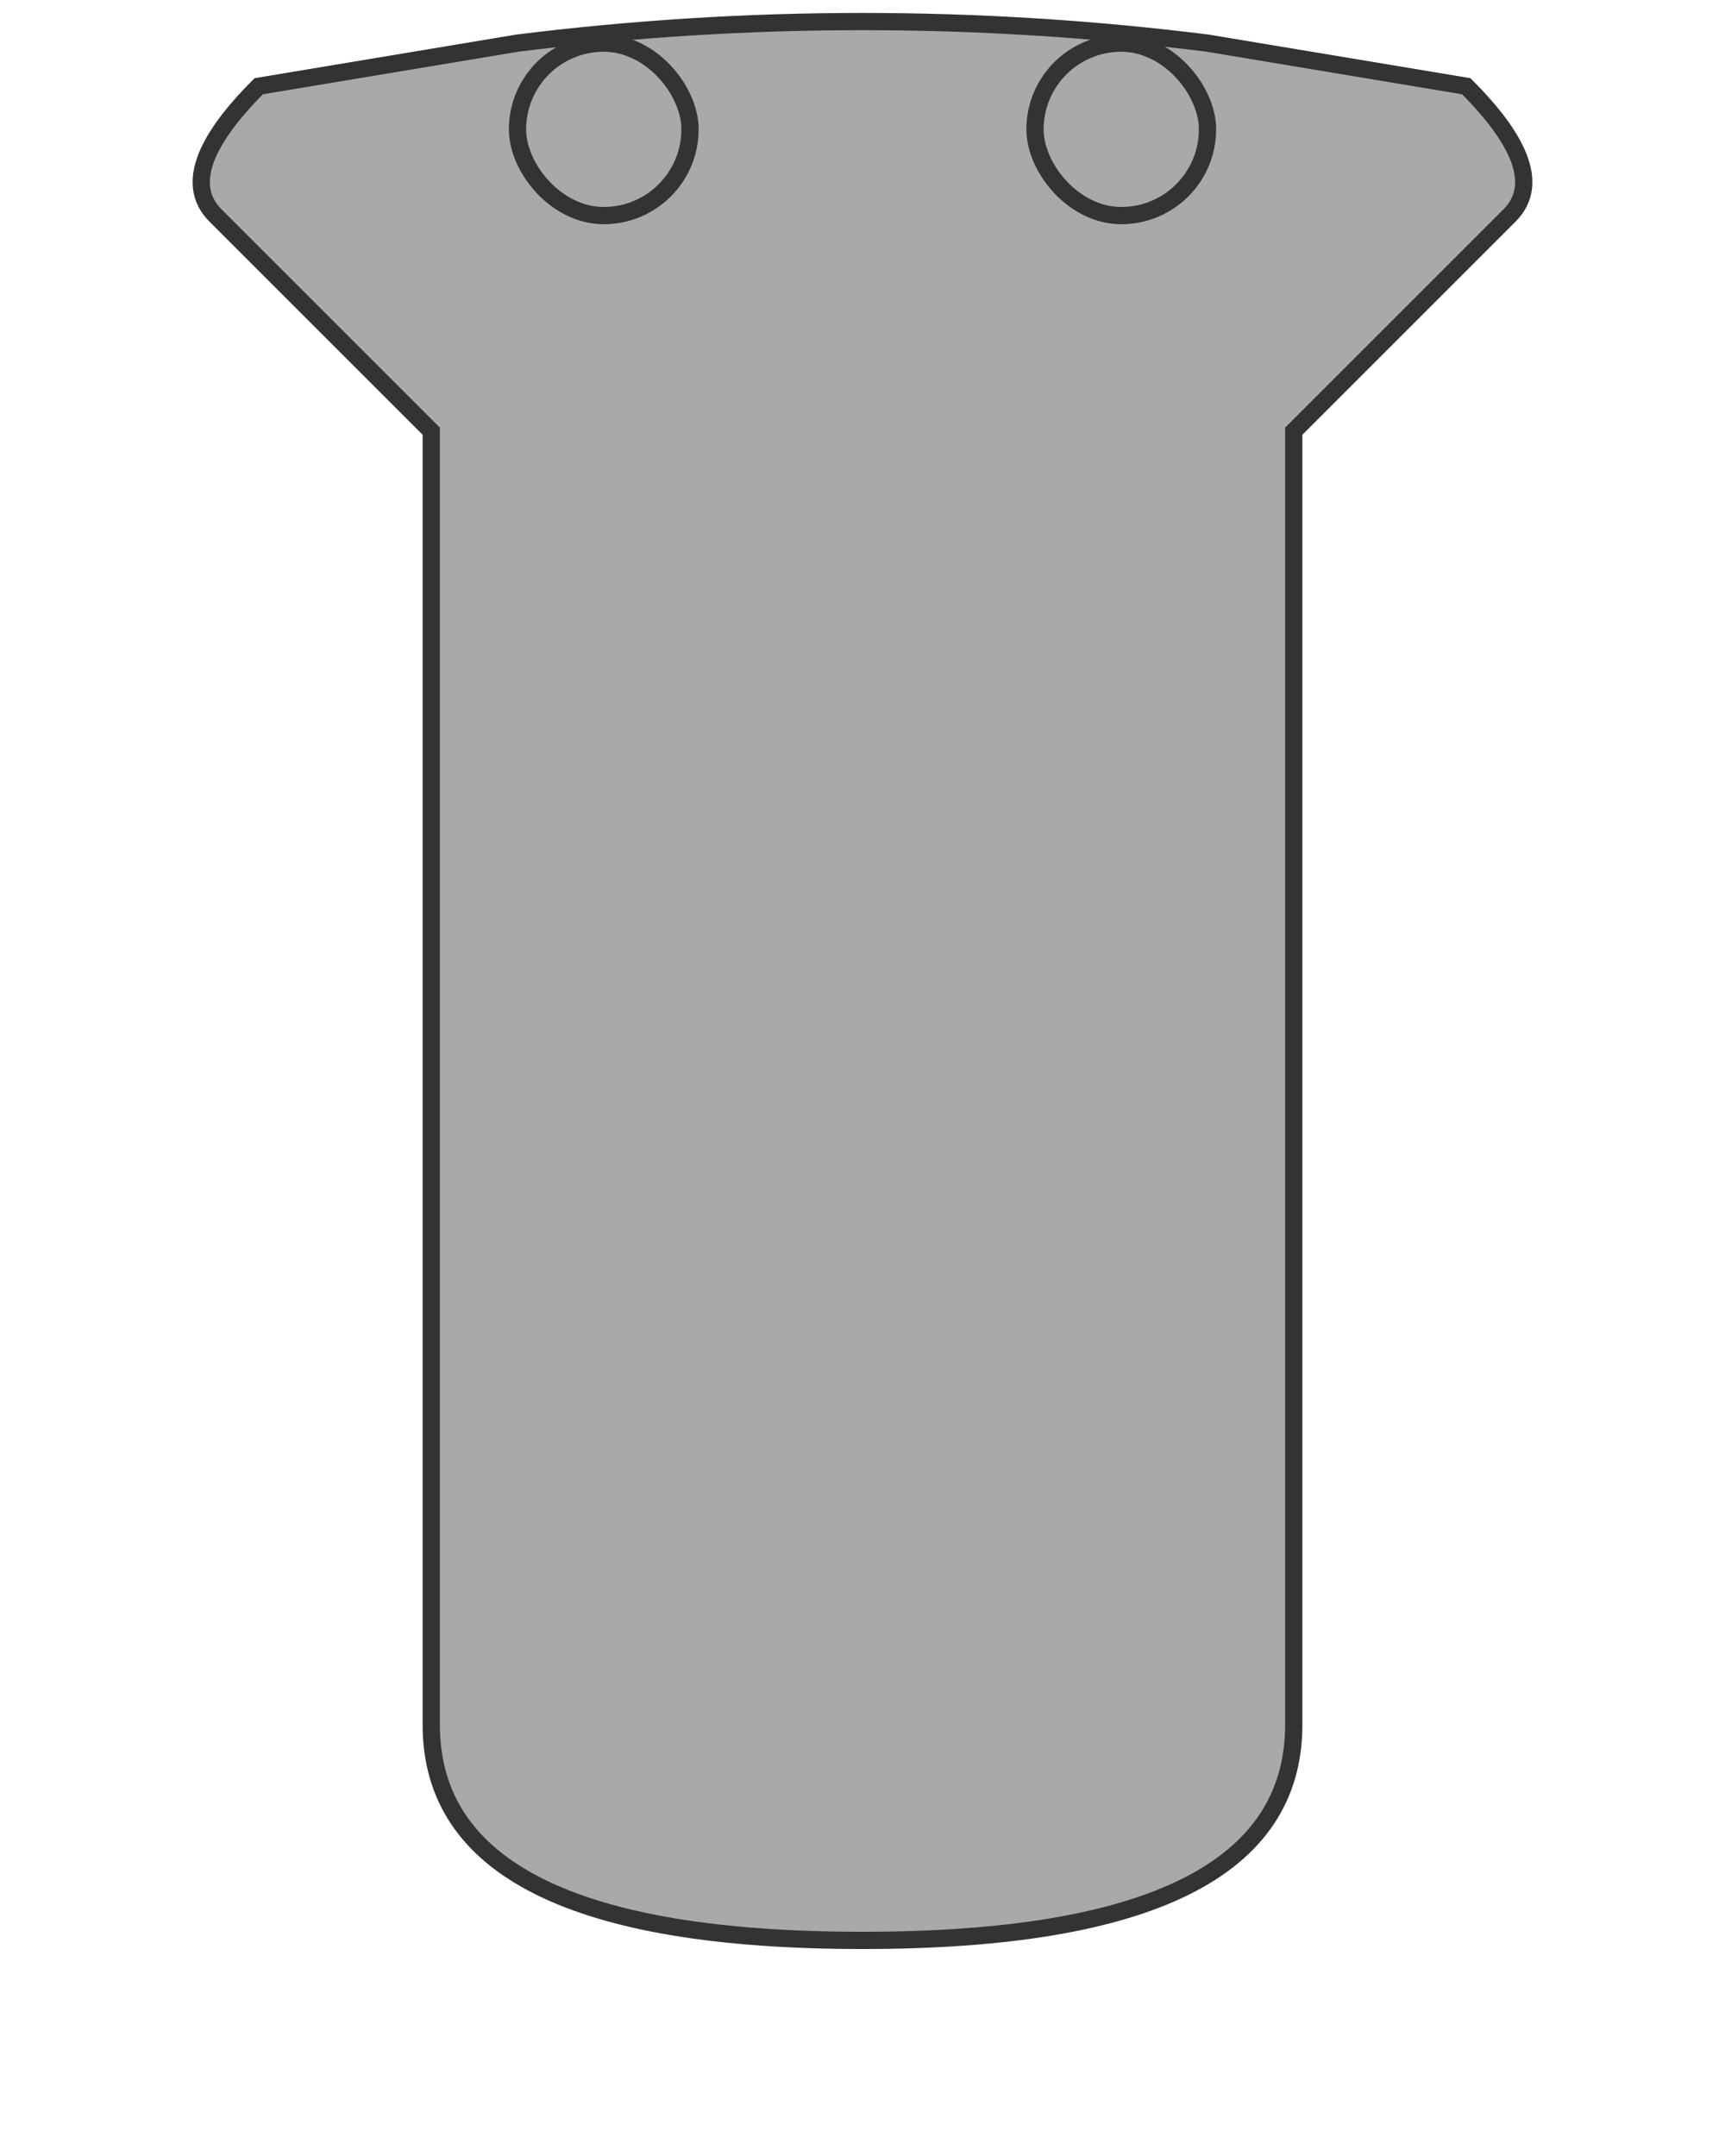 <svg width="400" height="500" viewBox="0 0 400 500" fill="none" xmlns="http://www.w3.org/2000/svg">
  <g id="tshirt-base">
    <path id="tshirt-body" d="M100 100 L50 50 Q40 40 60 20 L120 10 Q200 0 280 10 L340 20 Q360 40 350 50 L300 100 L300 400 Q300 450 200 450 Q100 450 100 400 Z" fill="#A9A9A9" stroke="#333" stroke-width="4"/>
    <rect x="120" y="10" width="40" height="40" rx="20" fill="#A9A9A9" stroke="#333" stroke-width="4"/>
    <rect x="240" y="10" width="40" height="40" rx="20" fill="#A9A9A9" stroke="#333" stroke-width="4"/>
  </g>
</svg> 